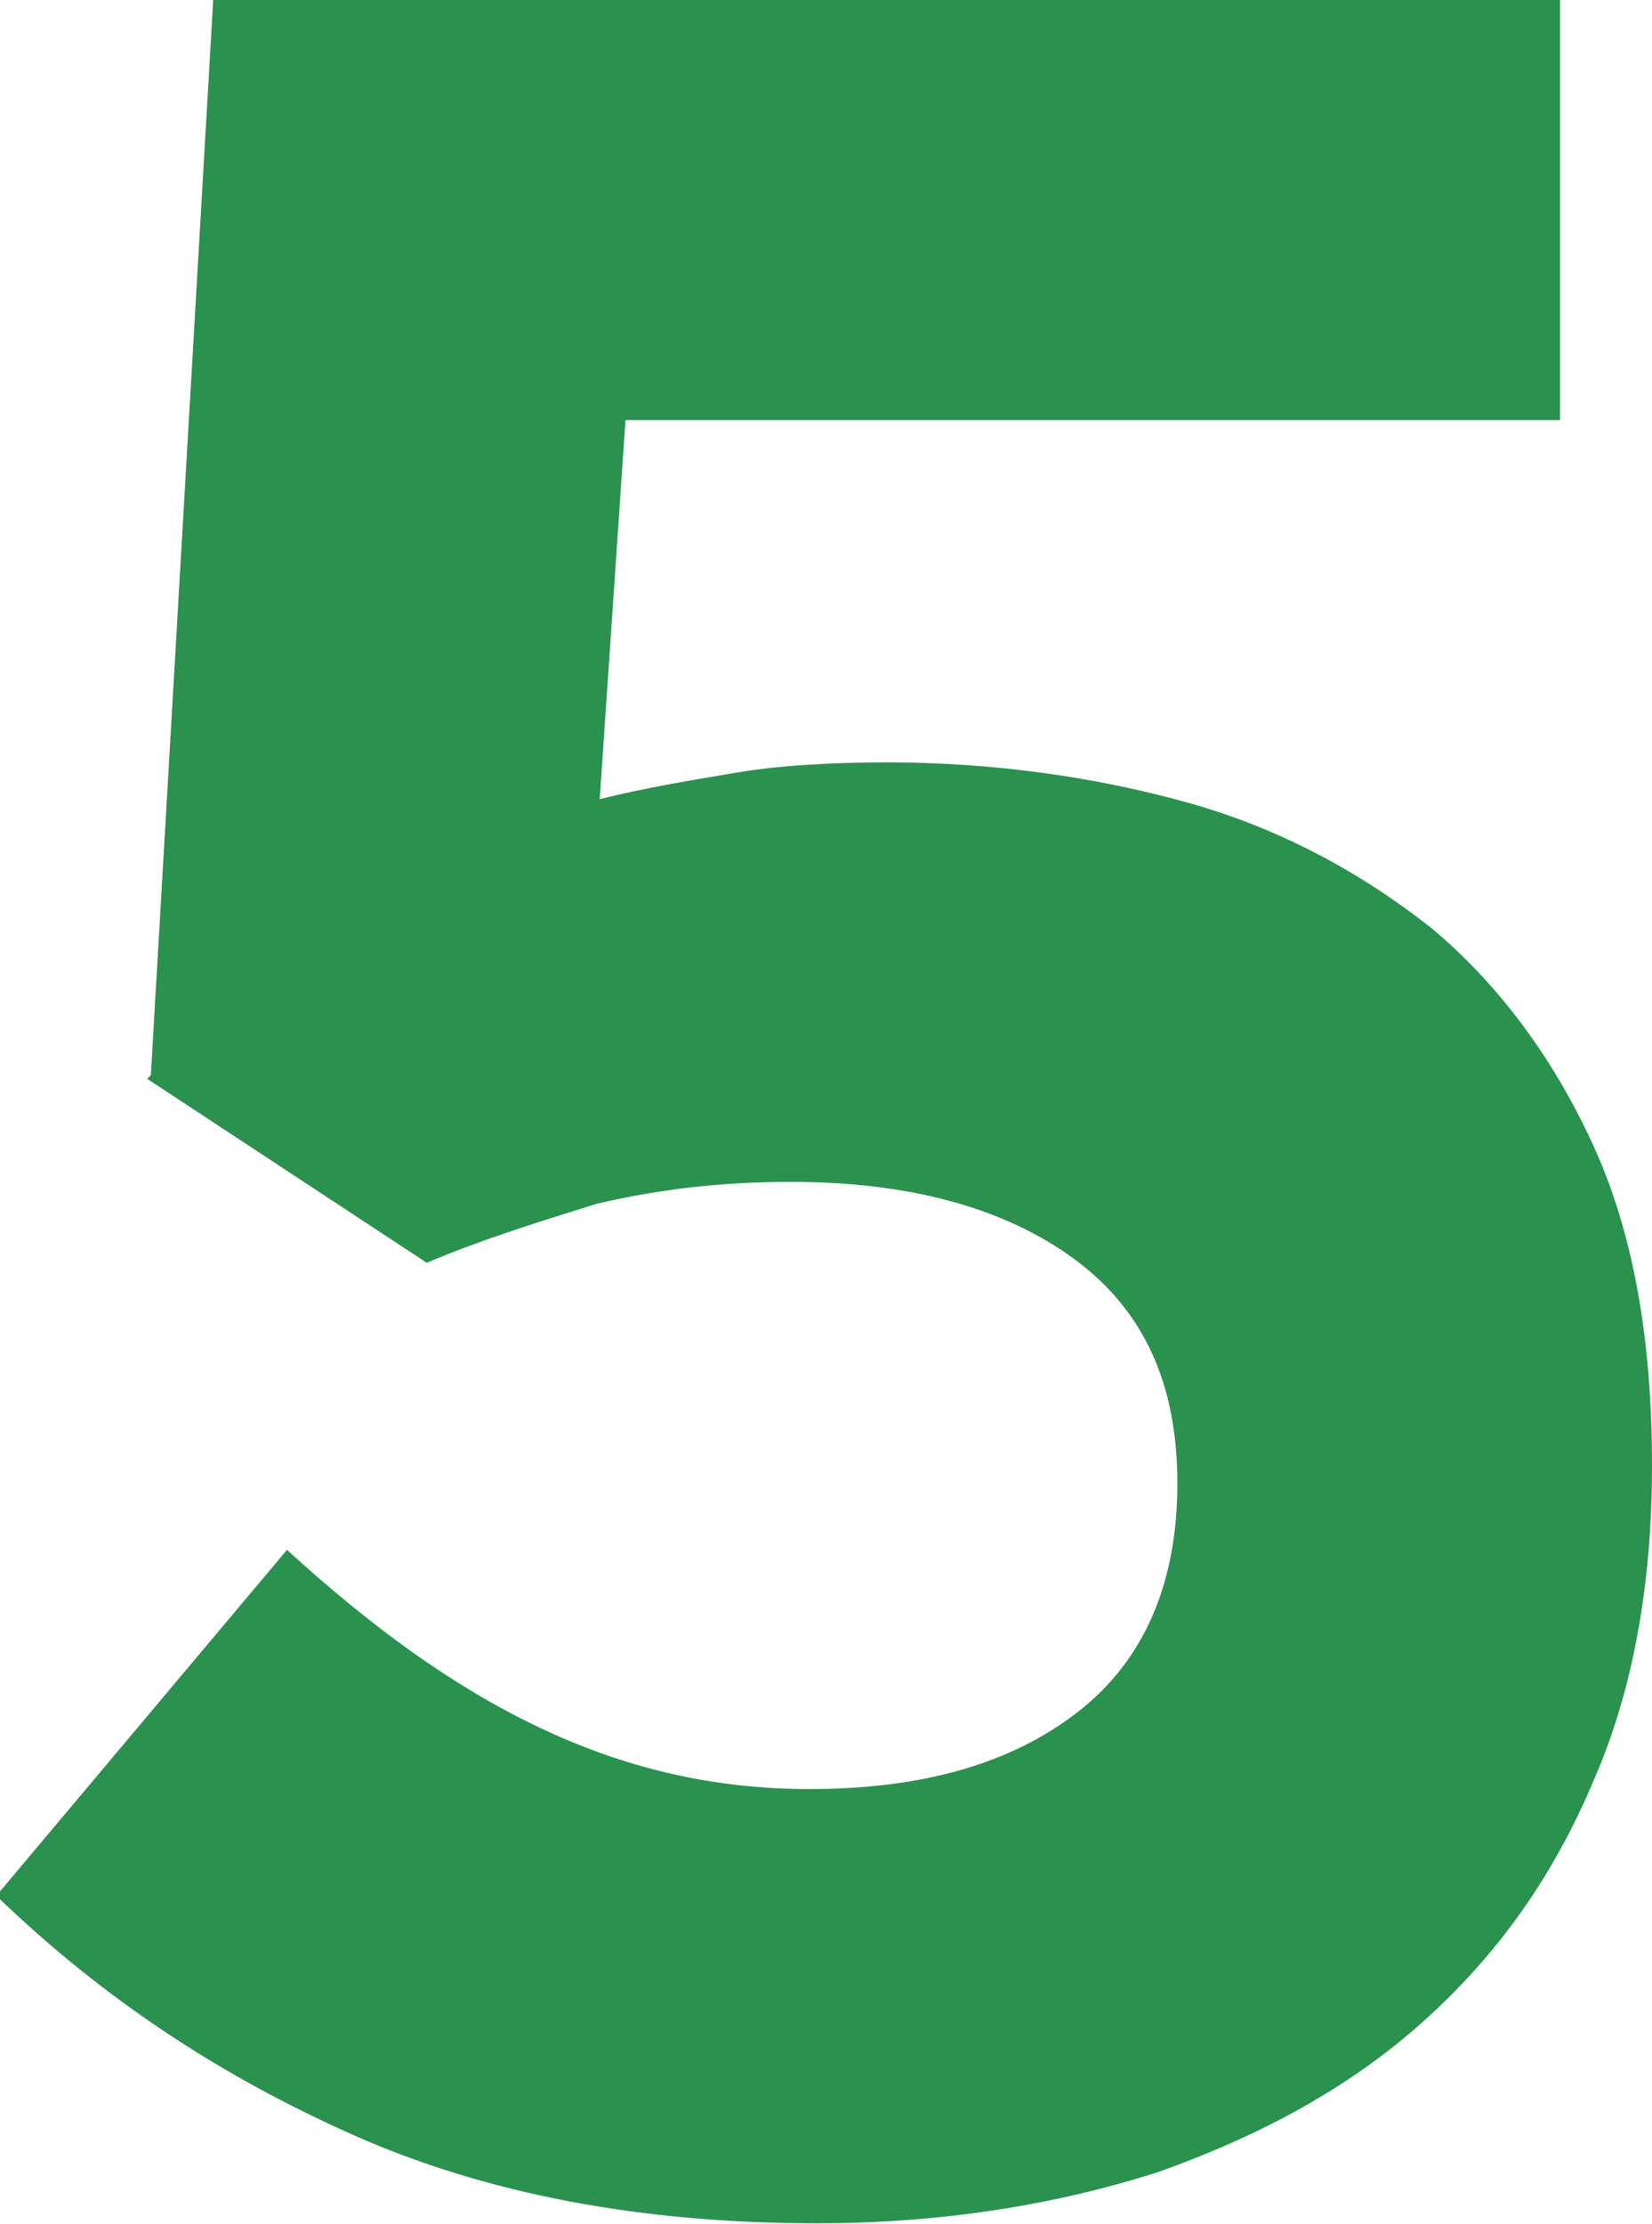 <?xml version="1.0" encoding="UTF-8"?>
<!DOCTYPE svg PUBLIC "-//W3C//DTD SVG 1.1//EN" "http://www.w3.org/Graphics/SVG/1.1/DTD/svg11.dtd">
<!-- Creator: CorelDRAW 2017 -->
<svg xmlns="http://www.w3.org/2000/svg" xml:space="preserve" width="15.529mm" height="20.901mm" version="1.1" style="shape-rendering:geometricPrecision; text-rendering:geometricPrecision; image-rendering:optimizeQuality; fill-rule:evenodd; clip-rule:evenodd"
viewBox="0 0 449 604"
 xmlns:xlink="http://www.w3.org/1999/xlink">
 <defs>
  <style type="text/css">
   <![CDATA[
    .fil0 {fill:#2B914F;fill-rule:nonzero}
   ]]>
  </style>
 </defs>
 <g id="Layer_x0020_1">
  <path class="fil0" d="M40 293l76 50c14,-6 30,-11 46,-16 17,-4 34,-6 53,-6 32,0 58,7 77,21 19,14 28,34 28,61 0,27 -9,48 -27,62 -18,14 -42,21 -73,21 -27,0 -51,-6 -74,-17 -23,-11 -45,-27 -68,-48l-79 94c29,28 61,49 97,65 36,16 78,24 126,24 34,0 65,-5 93,-14 28,-10 52,-23 72,-41 20,-18 35,-39 46,-65 11,-25 16,-54 16,-86 0,-34 -5,-63 -16,-87 -11,-24 -26,-44 -44,-59 -19,-15 -41,-27 -66,-34 -25,-7 -53,-11 -82,-11 -16,0 -31,1 -42,3 -12,2 -24,4 -36,7l7 -103 254 0 0 -115 -366 0 -17 293z"/>
 </g>
</svg>

